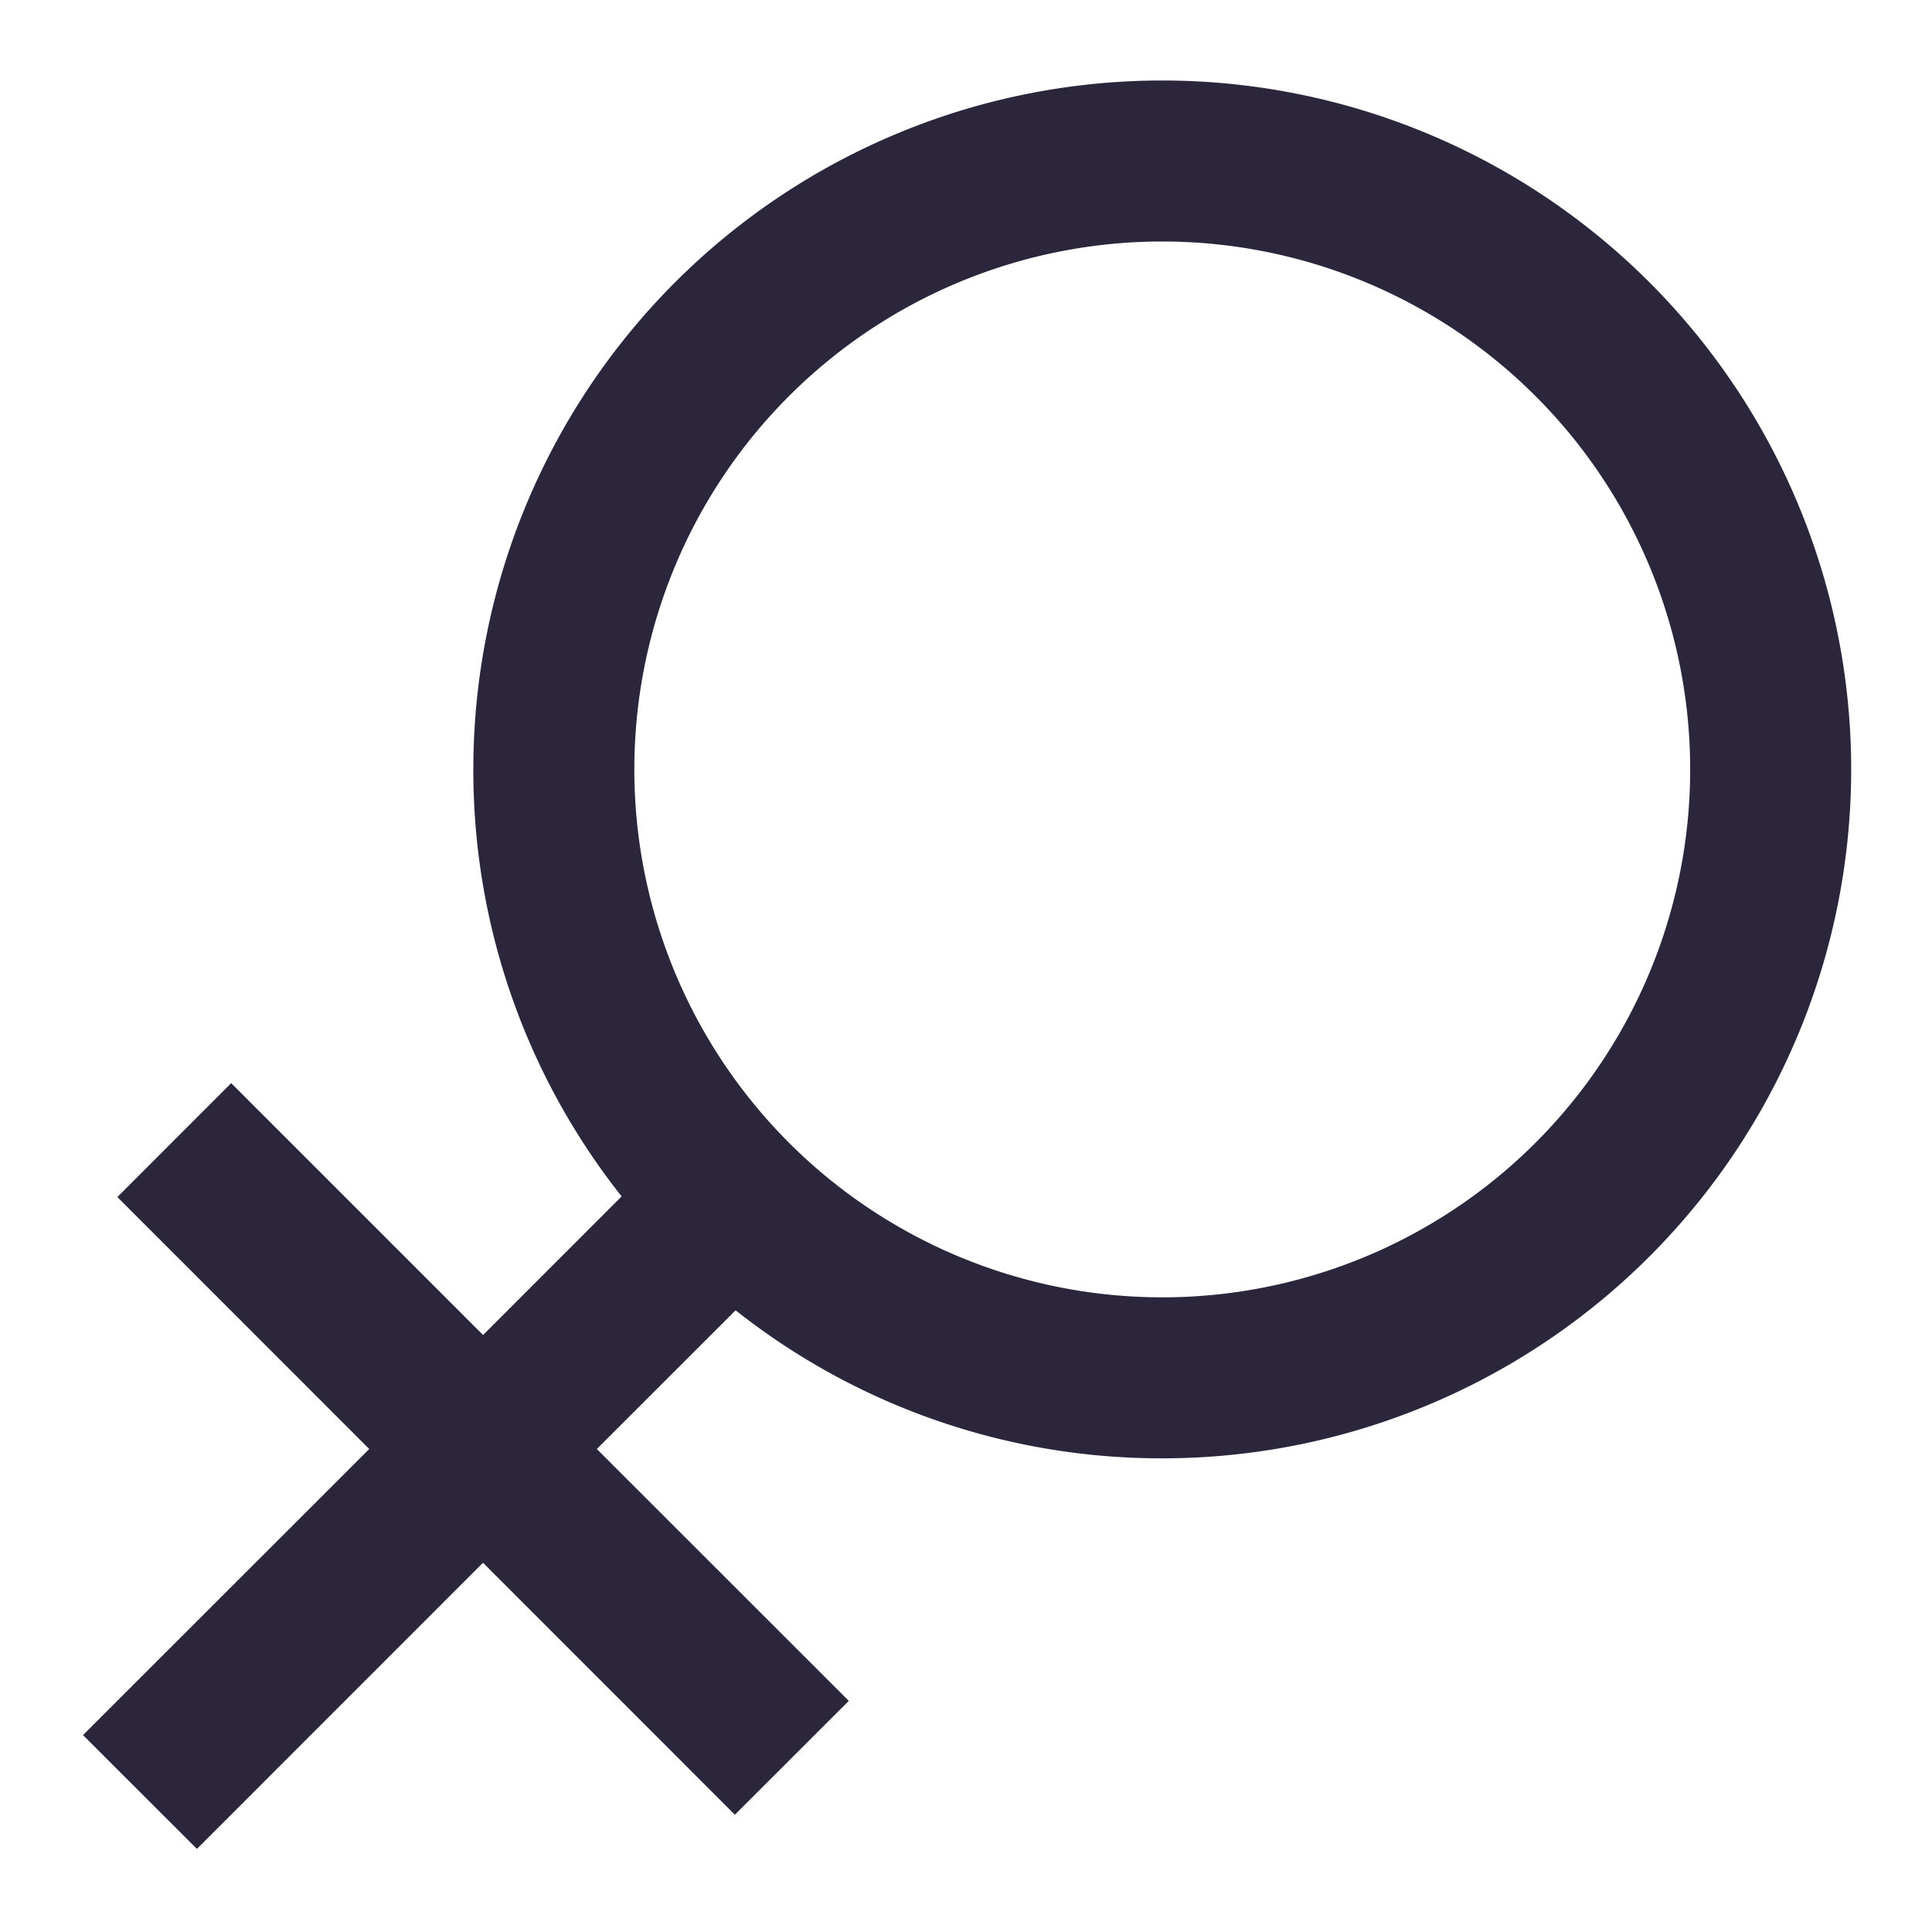 <svg xmlns="http://www.w3.org/2000/svg" fill="none" viewBox="0 0 24 24"><path fill="#2B263B" d="M5.88 9.558a8.558 8.558 0 1 1 8.558 8.558 8.521 8.521 0 0 1-5.3-1.839L7.414 18l3.13 3.129-1.415 1.414L6 19.413l-3.554 3.555-1.415-1.414L4.587 18l-3.129-3.13 1.414-1.415 3.129 3.129 1.721-1.722A8.522 8.522 0 0 1 5.88 9.558ZM14.438 3a6.558 6.558 0 1 0 0 13.116 6.558 6.558 0 0 0 0-13.116Z" data-follow-fill="#2B263B"/></svg>